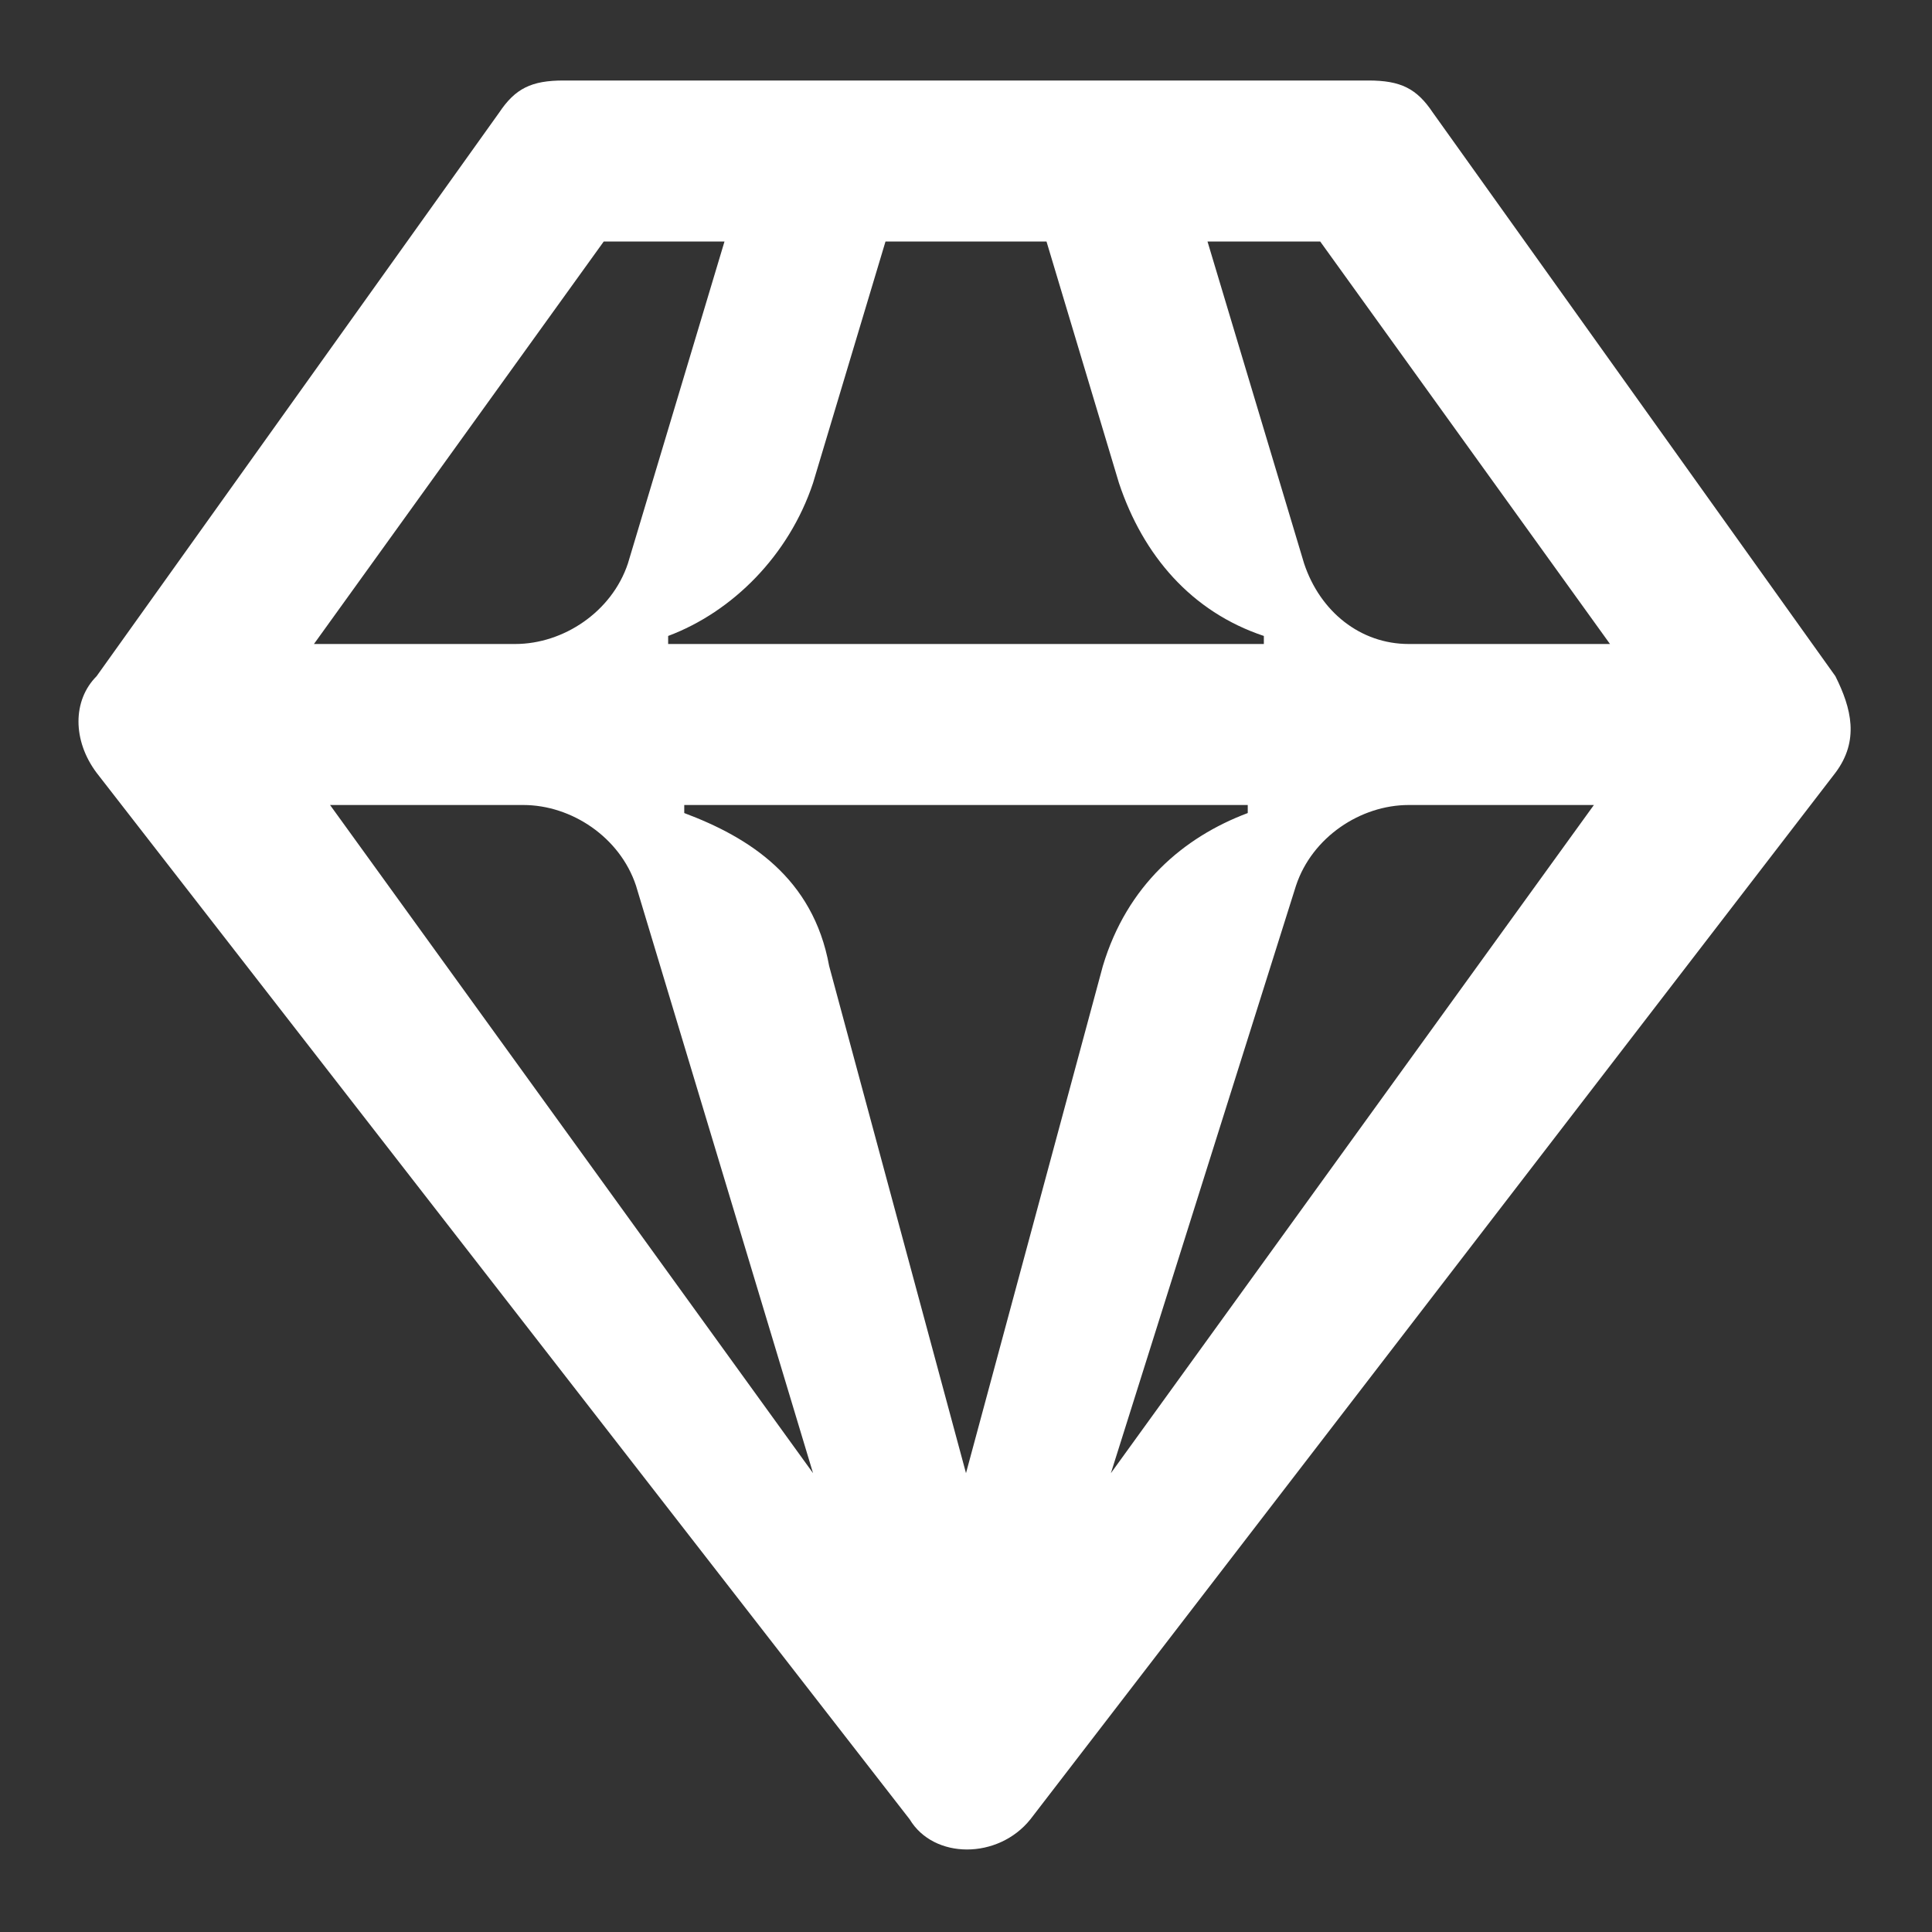 <svg width="24" height="24" viewBox="0 0 24 24" fill="none" xmlns="http://www.w3.org/2000/svg">
<rect x="0" y="0" width="24" height="24" fill="#333333" stroke="none"/>
<path d="M15 3L16.2 7C16.4 7.6 16.9 8 17.5 8H20L16.4 3H15ZM13.8 18.3L19.8 10H17.5C16.9 10 16.3 10.4 16.1 11L13.8 18.3ZM8.5 10.1C9.3 10.4 10.1 10.9 10.3 12L12 18.3L13.7 12C14 11 14.7 10.4 15.5 10.1V10H8.5V10.1ZM8.3 8H15.7V7.9C14.8 7.6 14.2 6.9 13.9 6L13 3H11L10.1 6C9.8 6.9 9.1 7.6 8.3 7.9V8ZM4.1 10L10.1 18.3L7.9 11C7.7 10.4 7.1 10 6.5 10H4.1ZM3.9 8H6.4C7 8 7.6 7.6 7.8 7L9 3H7.5L3.9 8ZM1.2 9.6C0.9 9.2 0.9 8.7 1.2 8.4L6.2 1.4C6.4 1.1 6.6 1 7 1H17C17.4 1 17.6 1.1 17.8 1.4L22.8 8.4C23 8.8 23.1 9.2 22.8 9.6L12.8 22.6C12.4 23.1 11.6 23.1 11.3 22.6L1.2 9.6Z" fill="white"/>
</svg>
